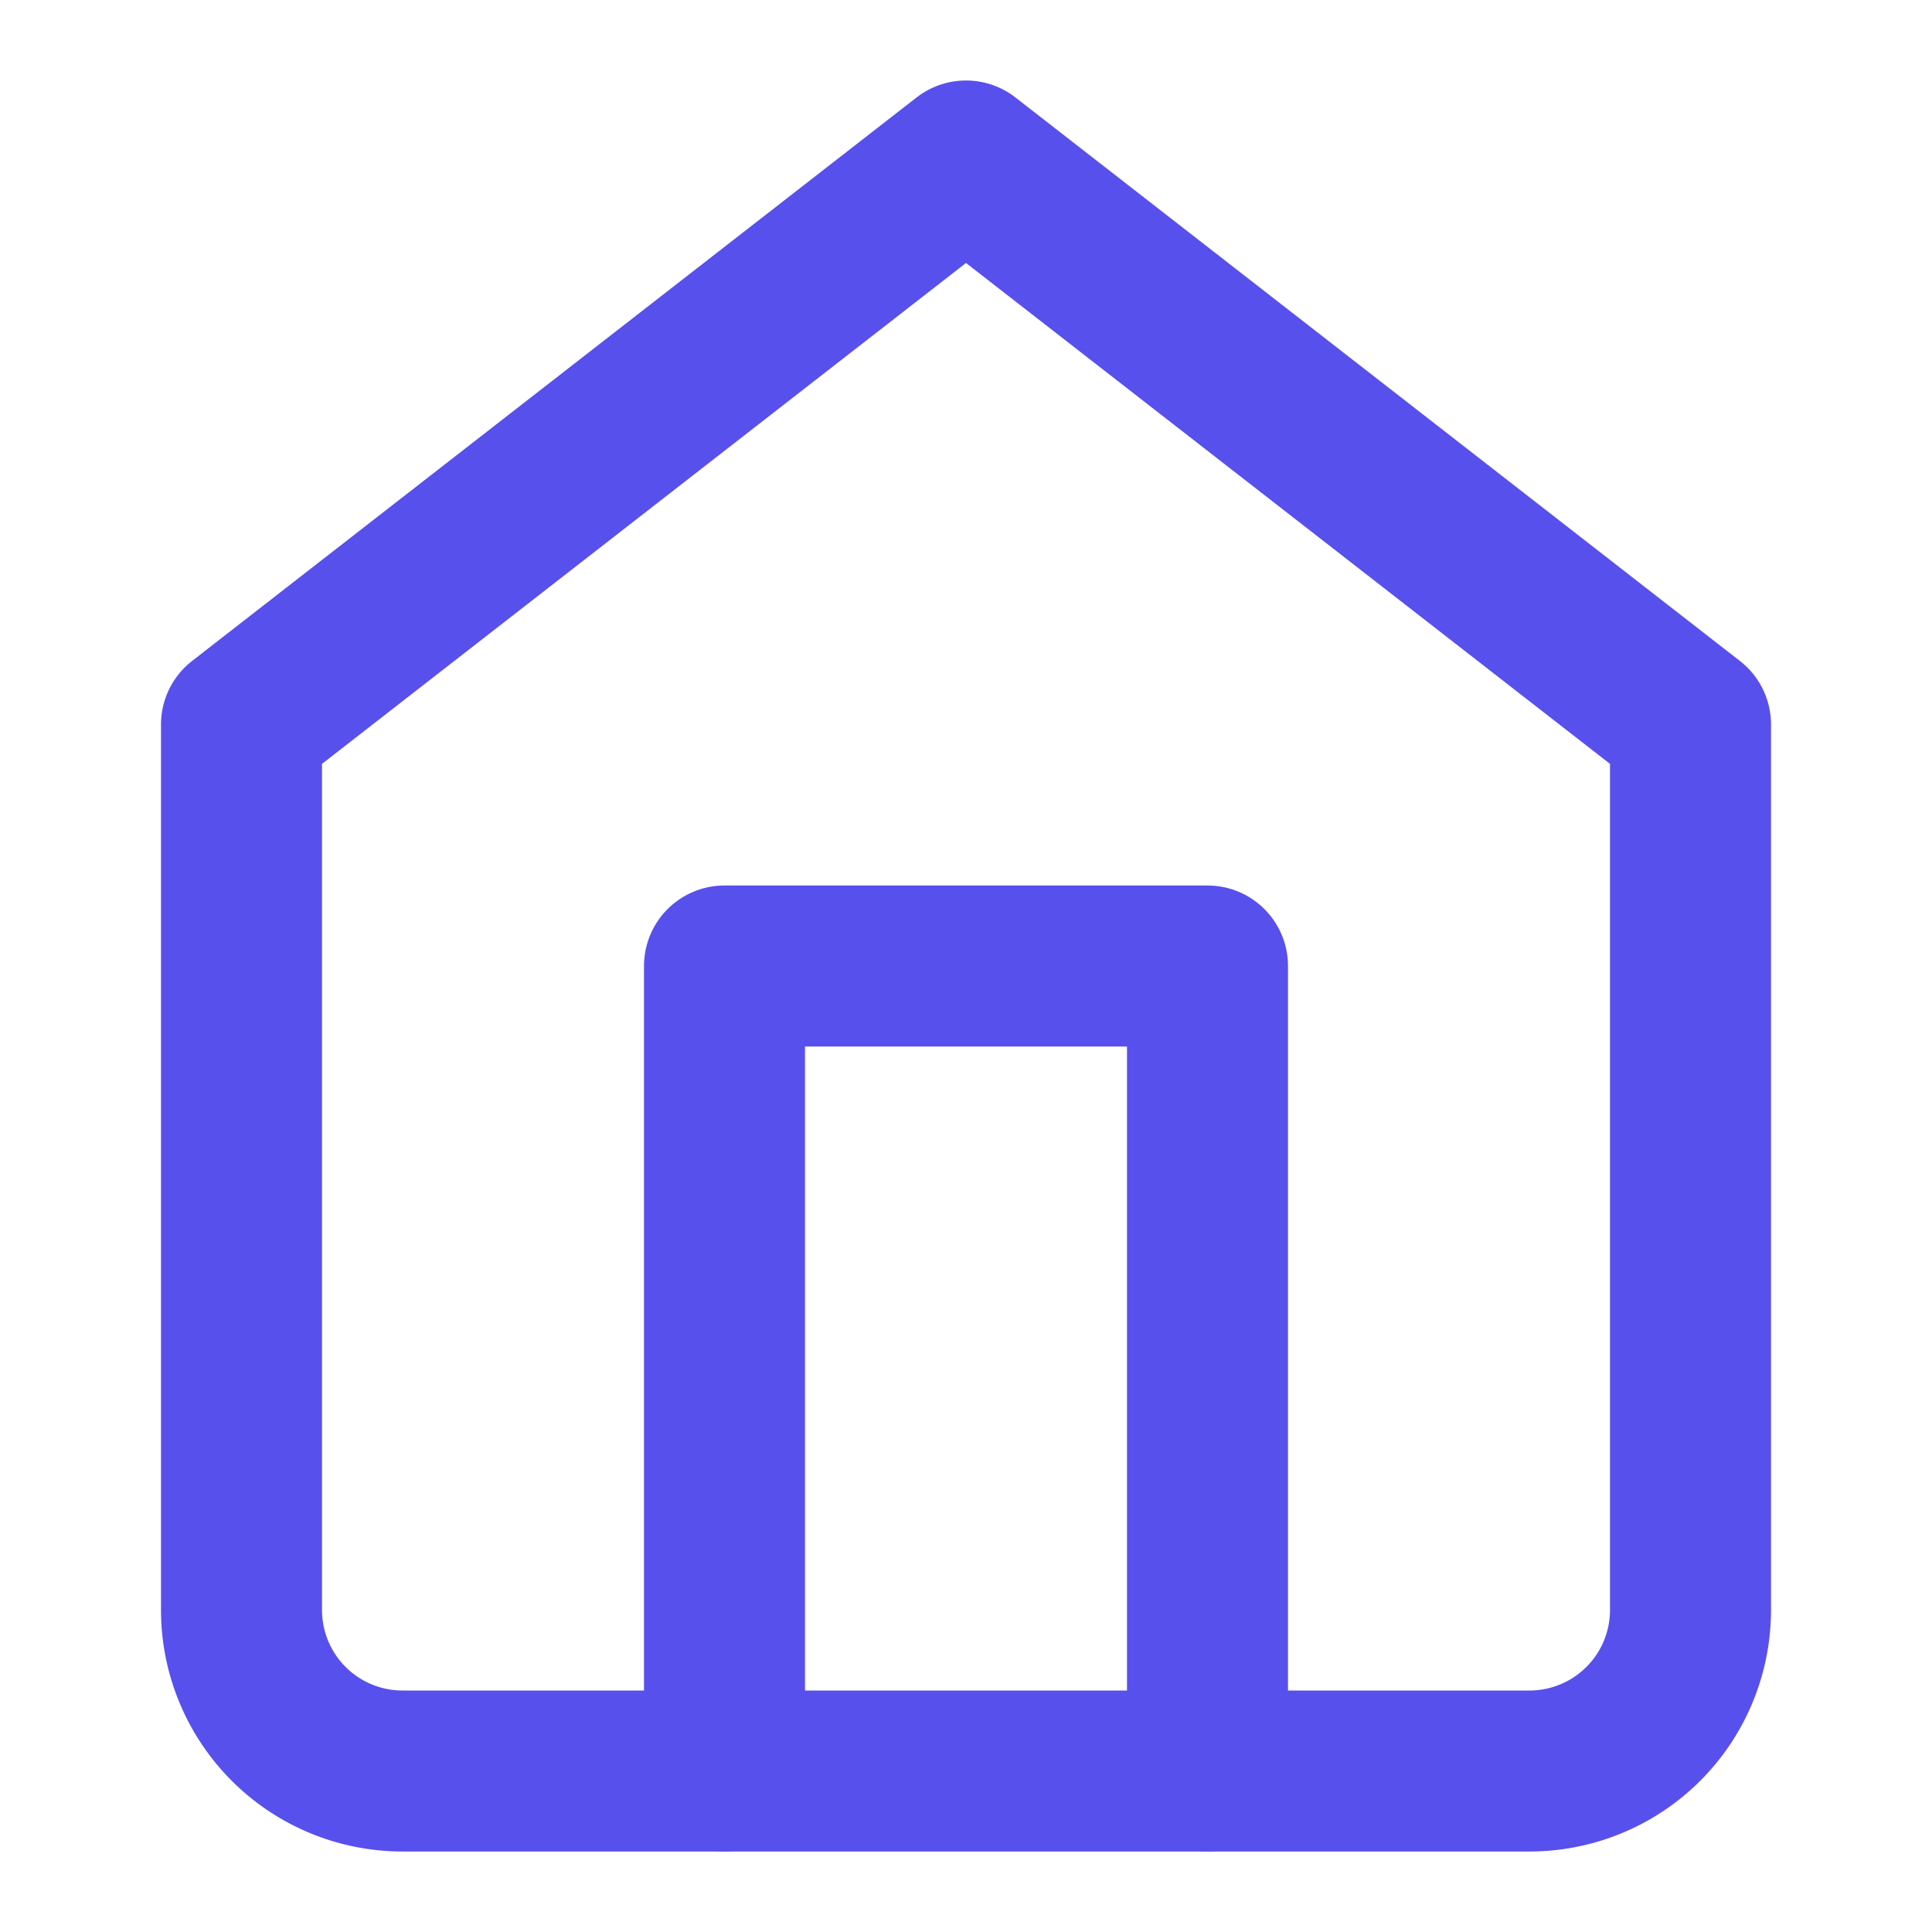 <svg xmlns="http://www.w3.org/2000/svg" width="24" height="24" viewBox="0 0 24 24" fill="none" stroke="#5850ec" stroke-width="2" stroke-linecap="round" stroke-linejoin="round">
  <path d="M3 9l9-7 9 7v11a2 2 0 0 1-2 2H5a2 2 0 0 1-2-2z"></path>
  <polyline points="9 22 9 12 15 12 15 22"></polyline>
</svg>